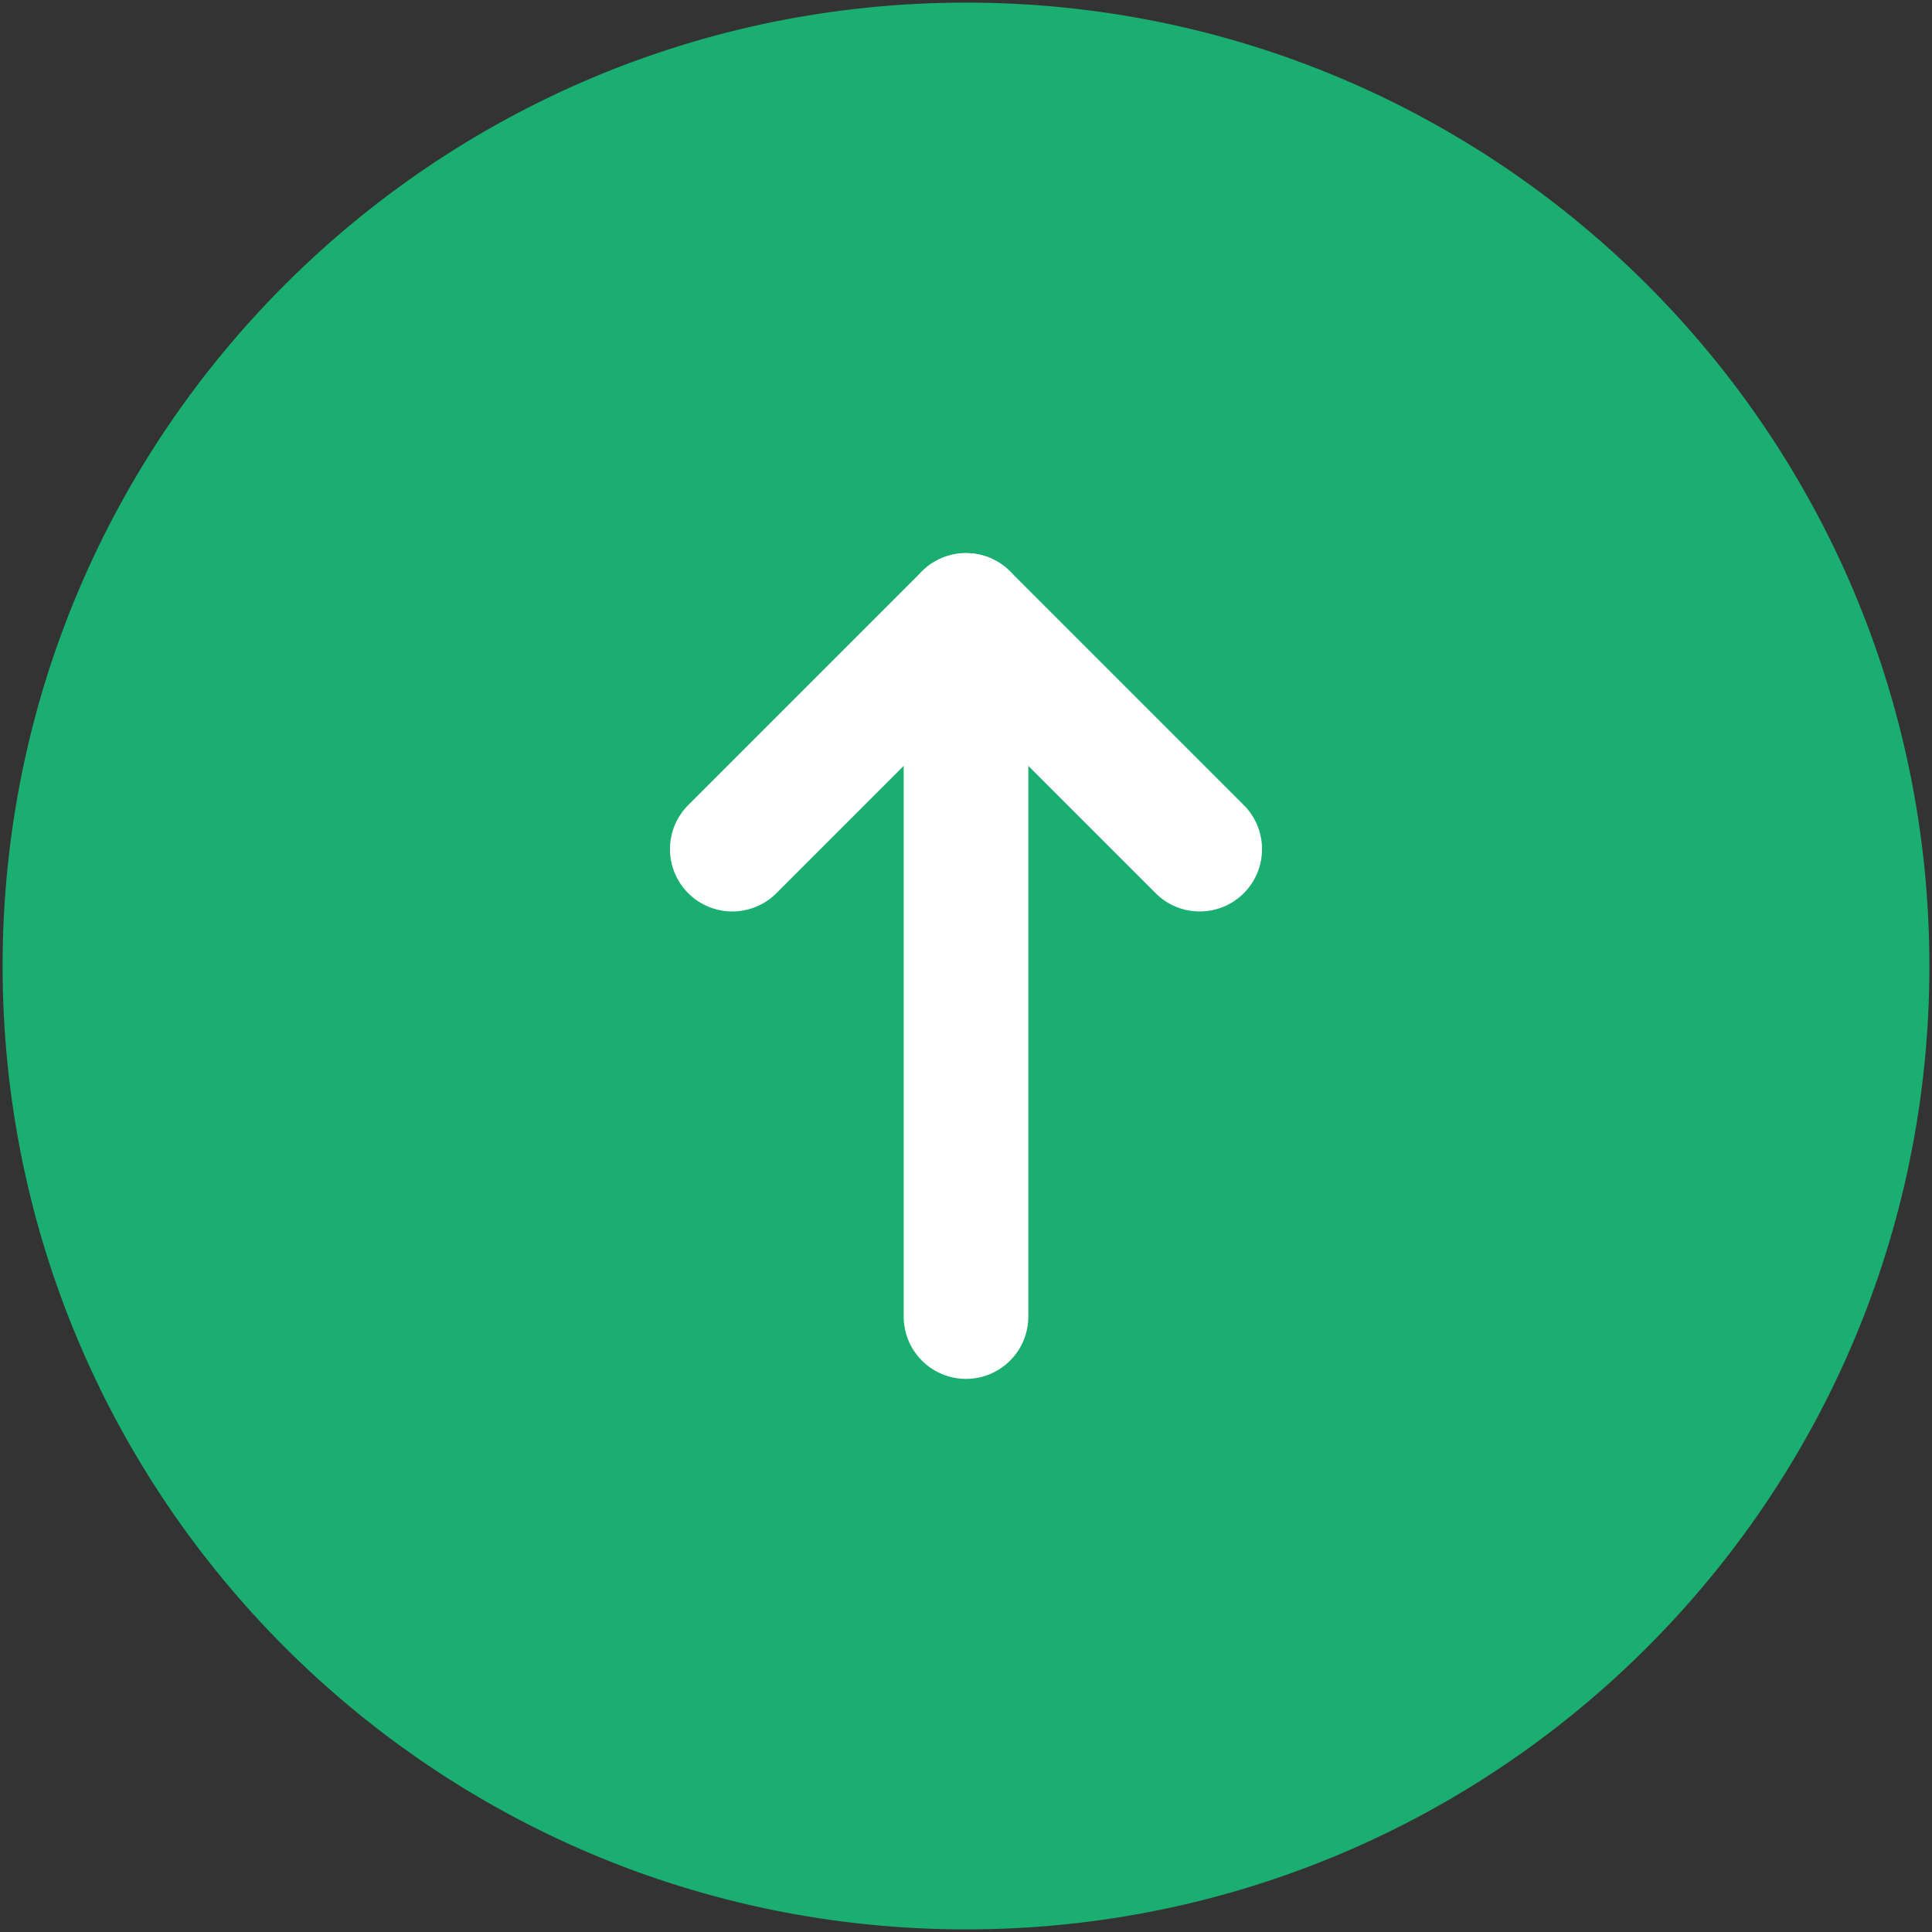 <svg width="62" height="62" viewBox="0 0 62 62" fill="none" xmlns="http://www.w3.org/2000/svg">
<rect x="0" y="0" width="62" height="62" fill="#333333" stroke="none"/>
<path d="M31 61C39.284 61 46.784 57.642 52.213 52.213C57.642 46.784 61 39.284 61 31C61 22.716 57.642 15.216 52.213 9.787C46.784 4.358 39.284 1 31 1C22.716 1 15.216 4.358 9.787 9.787C4.358 15.216 1 22.716 1 31C1 39.284 4.358 46.784 9.787 52.213C15.216 57.642 22.716 61 31 61Z" fill="#1AAE70" stroke="#1AAE70" stroke-width="1.833" stroke-linejoin="round"/>
<path d="M31 19.75L31 42.25" stroke="white" stroke-width="4" stroke-linecap="round" stroke-linejoin="round"/>
<path d="M23.5 27.25L31 19.75L38.5 27.25" stroke="white" stroke-width="4" stroke-linecap="round" stroke-linejoin="round"/>
</svg>
